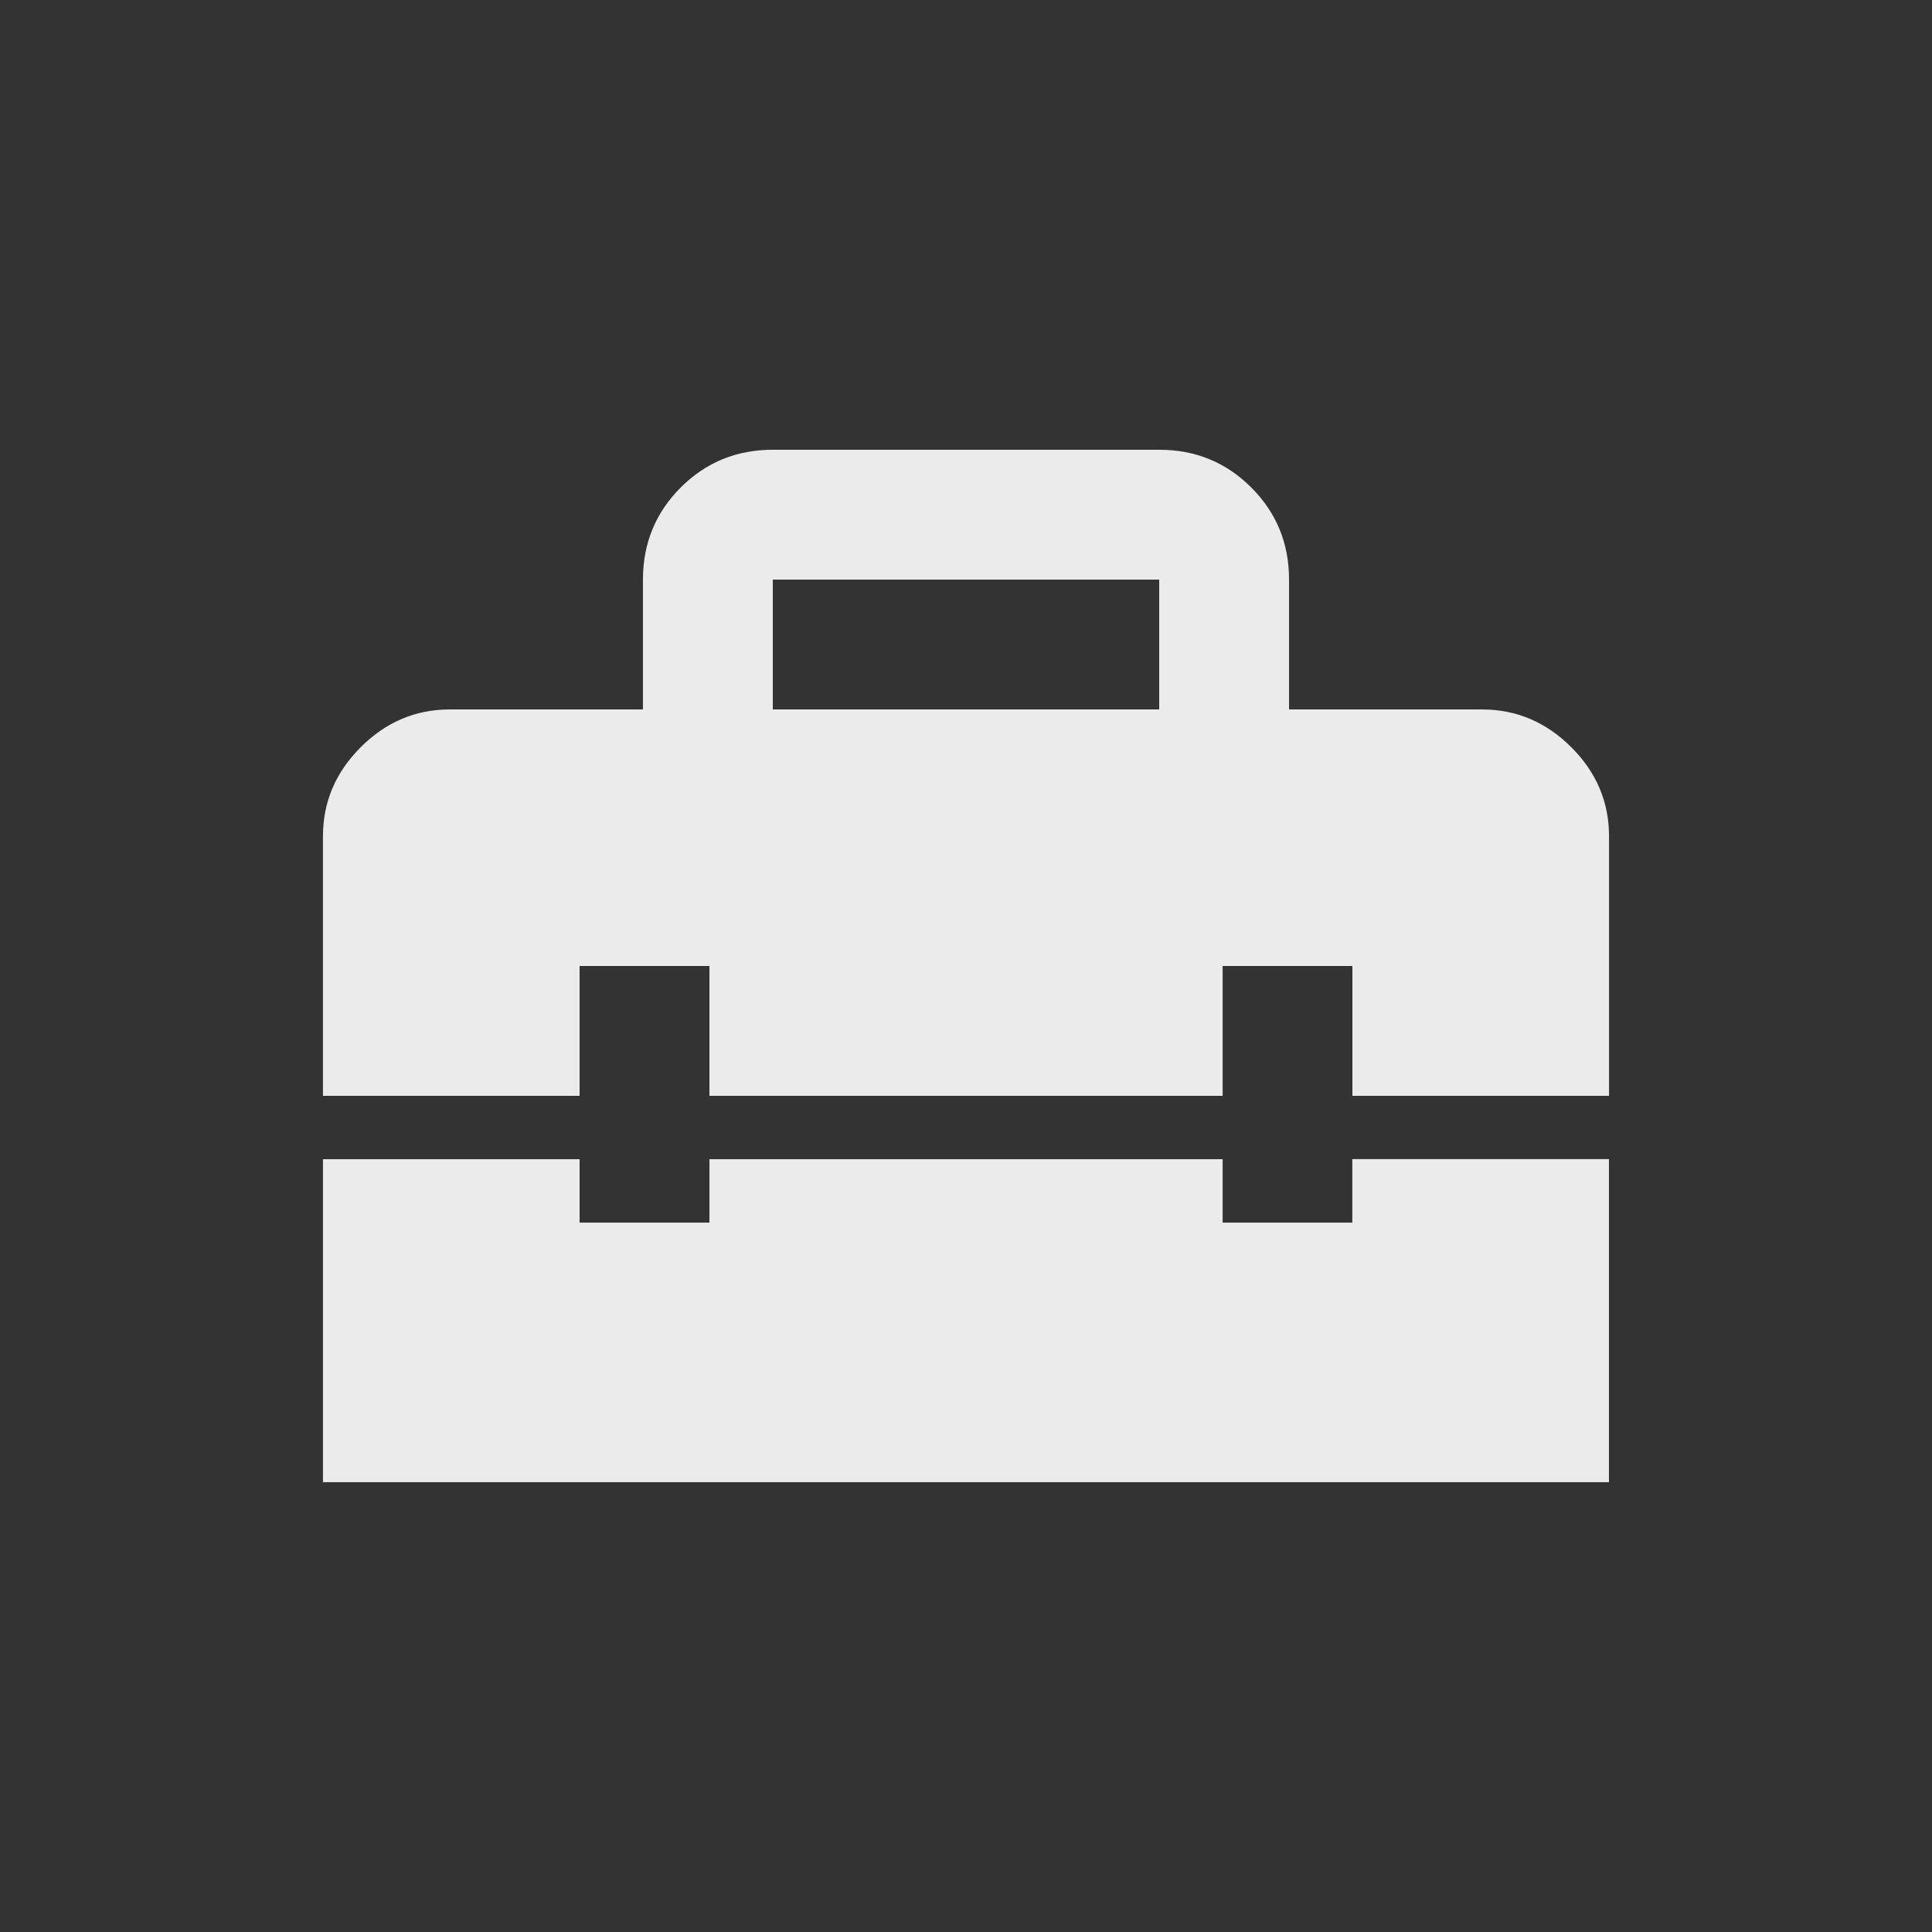 <!-- Generated by IcoMoon.io -->
<svg version="1.1" xmlns="http://www.w3.org/2000/svg" width="24" height="24" viewBox="0 0 24 24">
<rect x="0" y="0" width="24" height="24" fill="#333333" stroke="none"/>
<title>home_repair_service</title>
<path fill="#ebebeb" d="M16.8 15.188h-1.612v-0.788h-6.375v0.788h-1.613v-0.788h-3.188v4.012h15.975v-4.013h-3.188v0.787zM18.413 8.813h-2.4v-1.613q0-0.675-0.469-1.144t-1.144-0.469h-4.8q-0.675 0-1.144 0.469t-0.469 1.144v1.613h-2.4q-0.637 0-1.106 0.469t-0.469 1.106v3.225h3.188v-1.613h1.613v1.613h6.375v-1.613h1.612v1.613h3.188v-3.225q0-0.638-0.469-1.106t-1.106-0.469zM14.4 8.813h-4.8v-1.613h4.8v1.613z"></path>
</svg>
